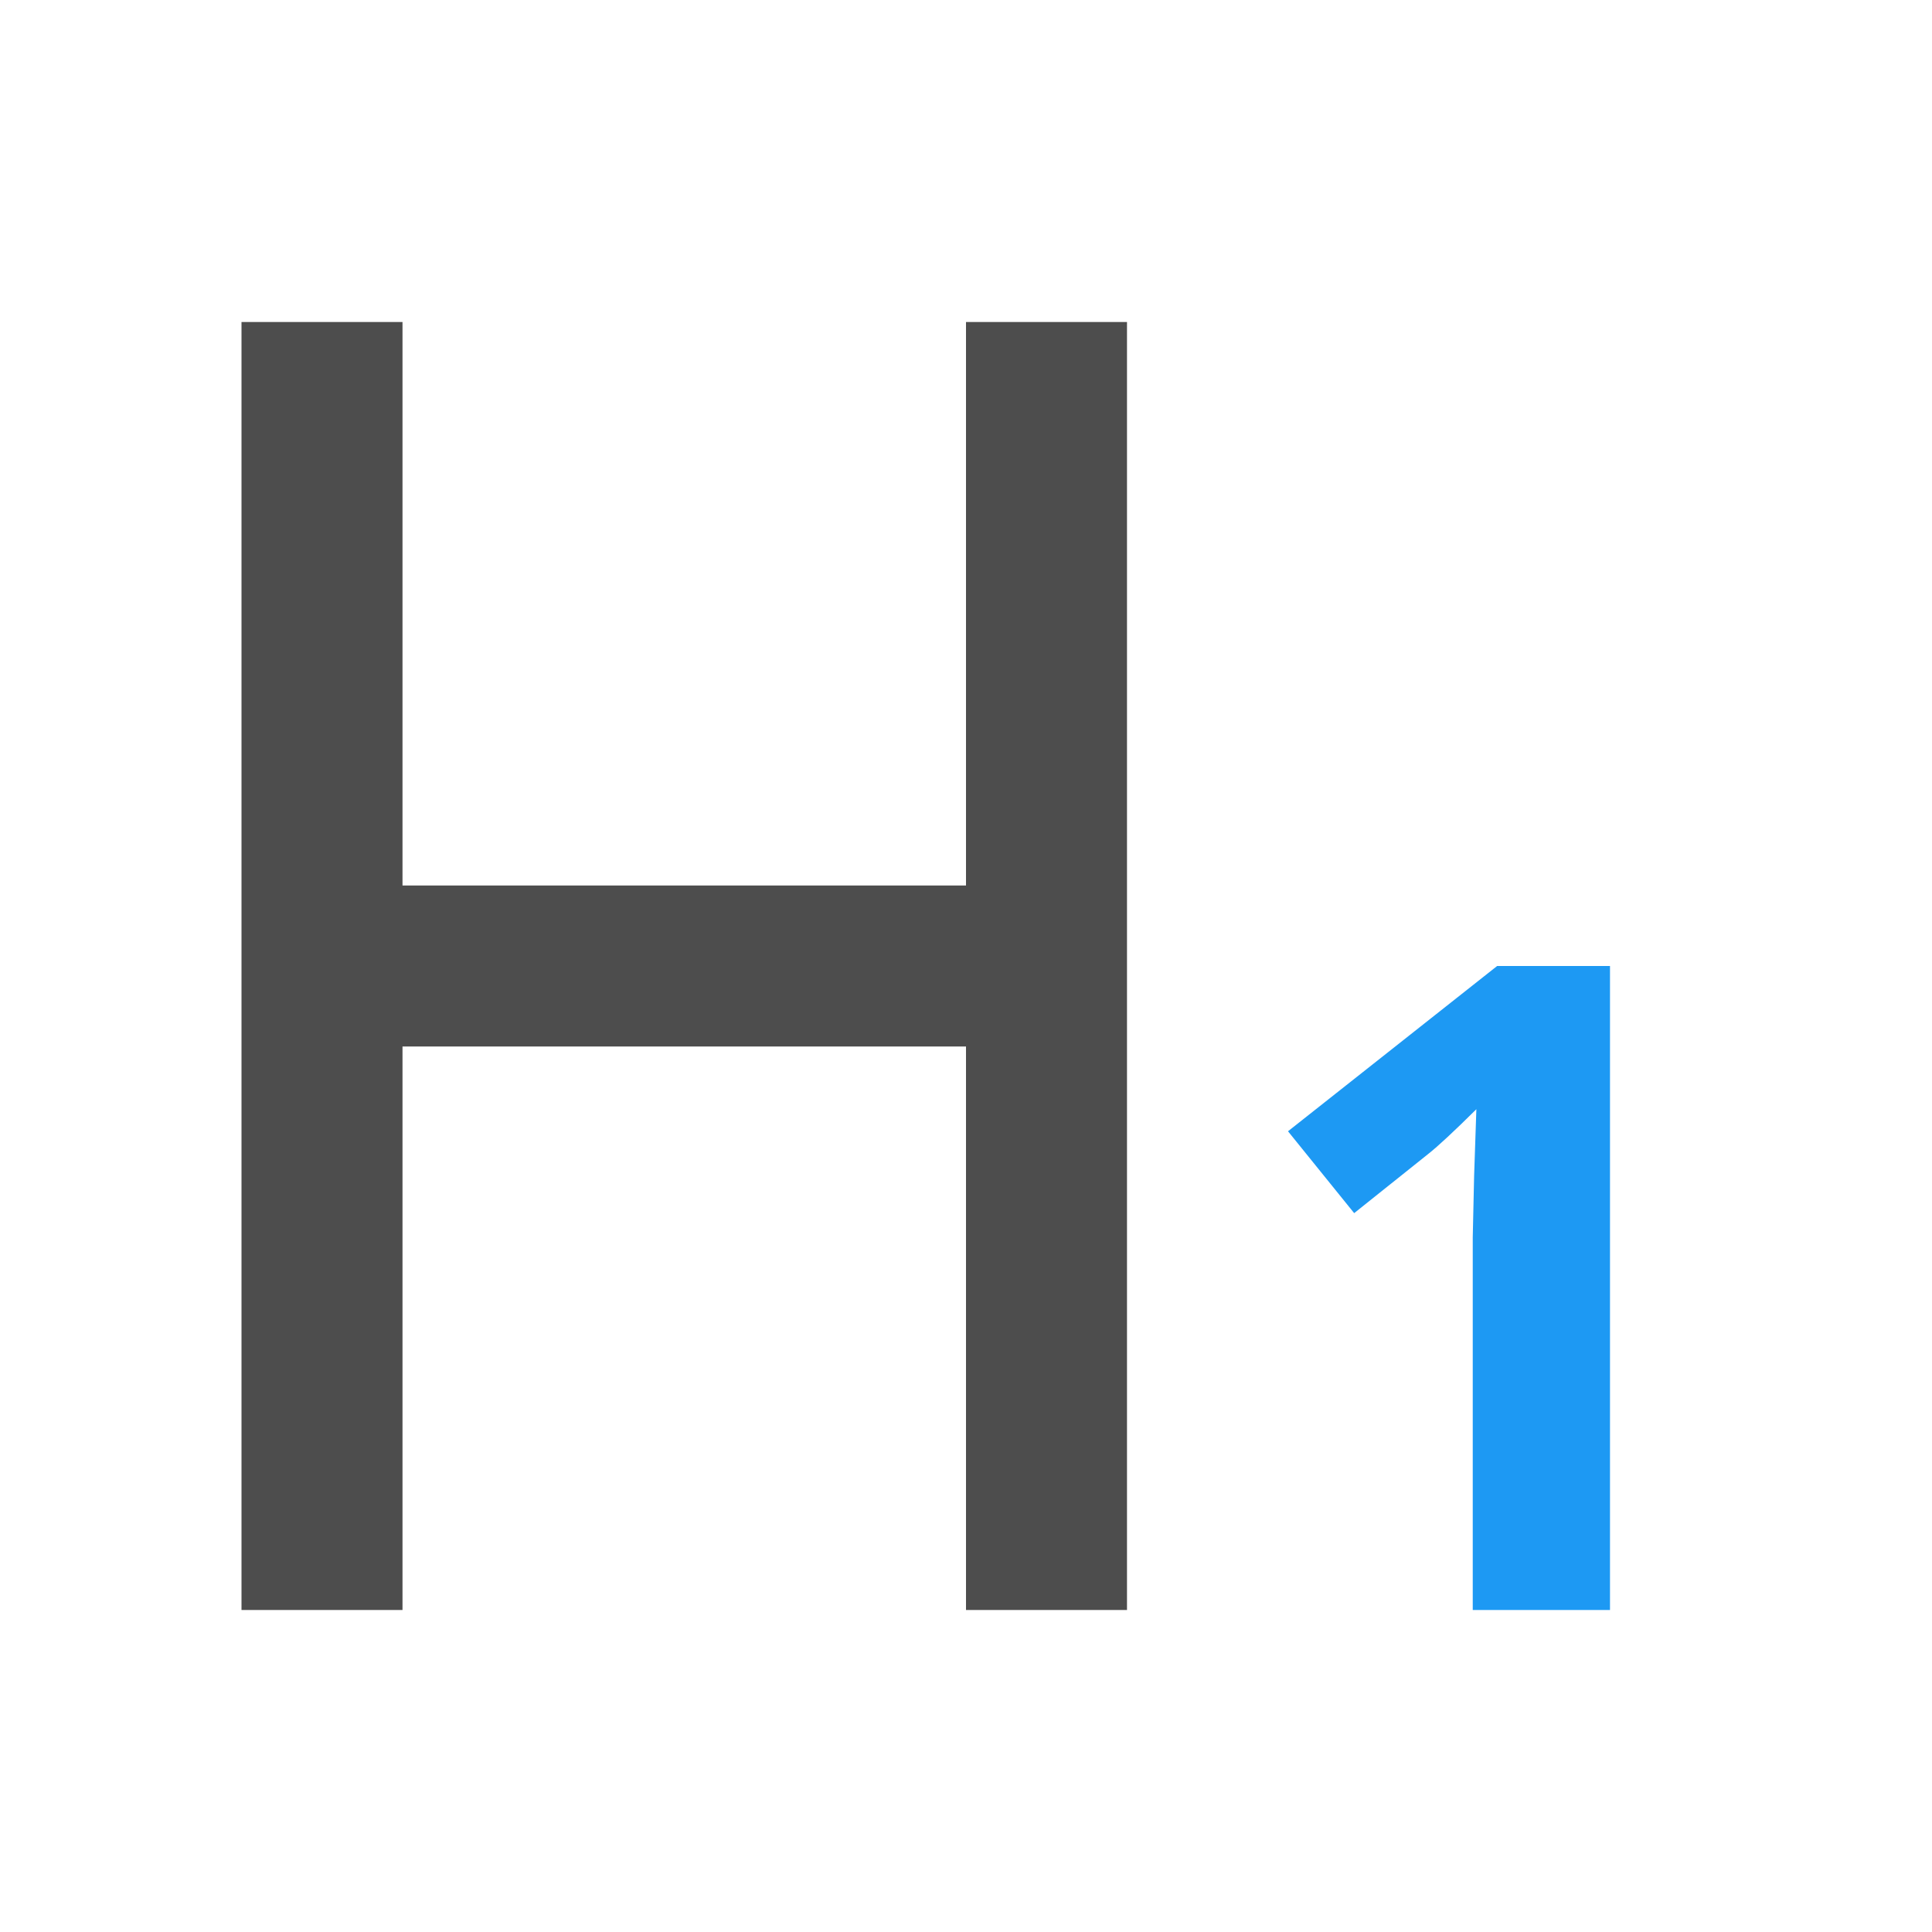 <svg xmlns="http://www.w3.org/2000/svg" viewBox="0 0 24 24">
 <path 
     style="fill:#4d4d4d" 
     d="M 3 4 L 3 20 L 5 20 L 5 13 L 12 13 L 12 20 L 14 20 L 14 4 L 12 4 L 12 11 L 5 11 L 5 4 L 3 4 z "
     />
 <path 
     style="fill:#1d99f3" 
     d="M 18.598 12 L 16 14.053 L 16.822 15.07 L 17.748 14.33 C 17.858 14.243 18.057 14.06 18.34 13.779 L 18.312 14.609 L 18.295 15.371 L 18.295 20 L 20 20 L 20 12 L 18.598 12 z "
     />
 </svg>
